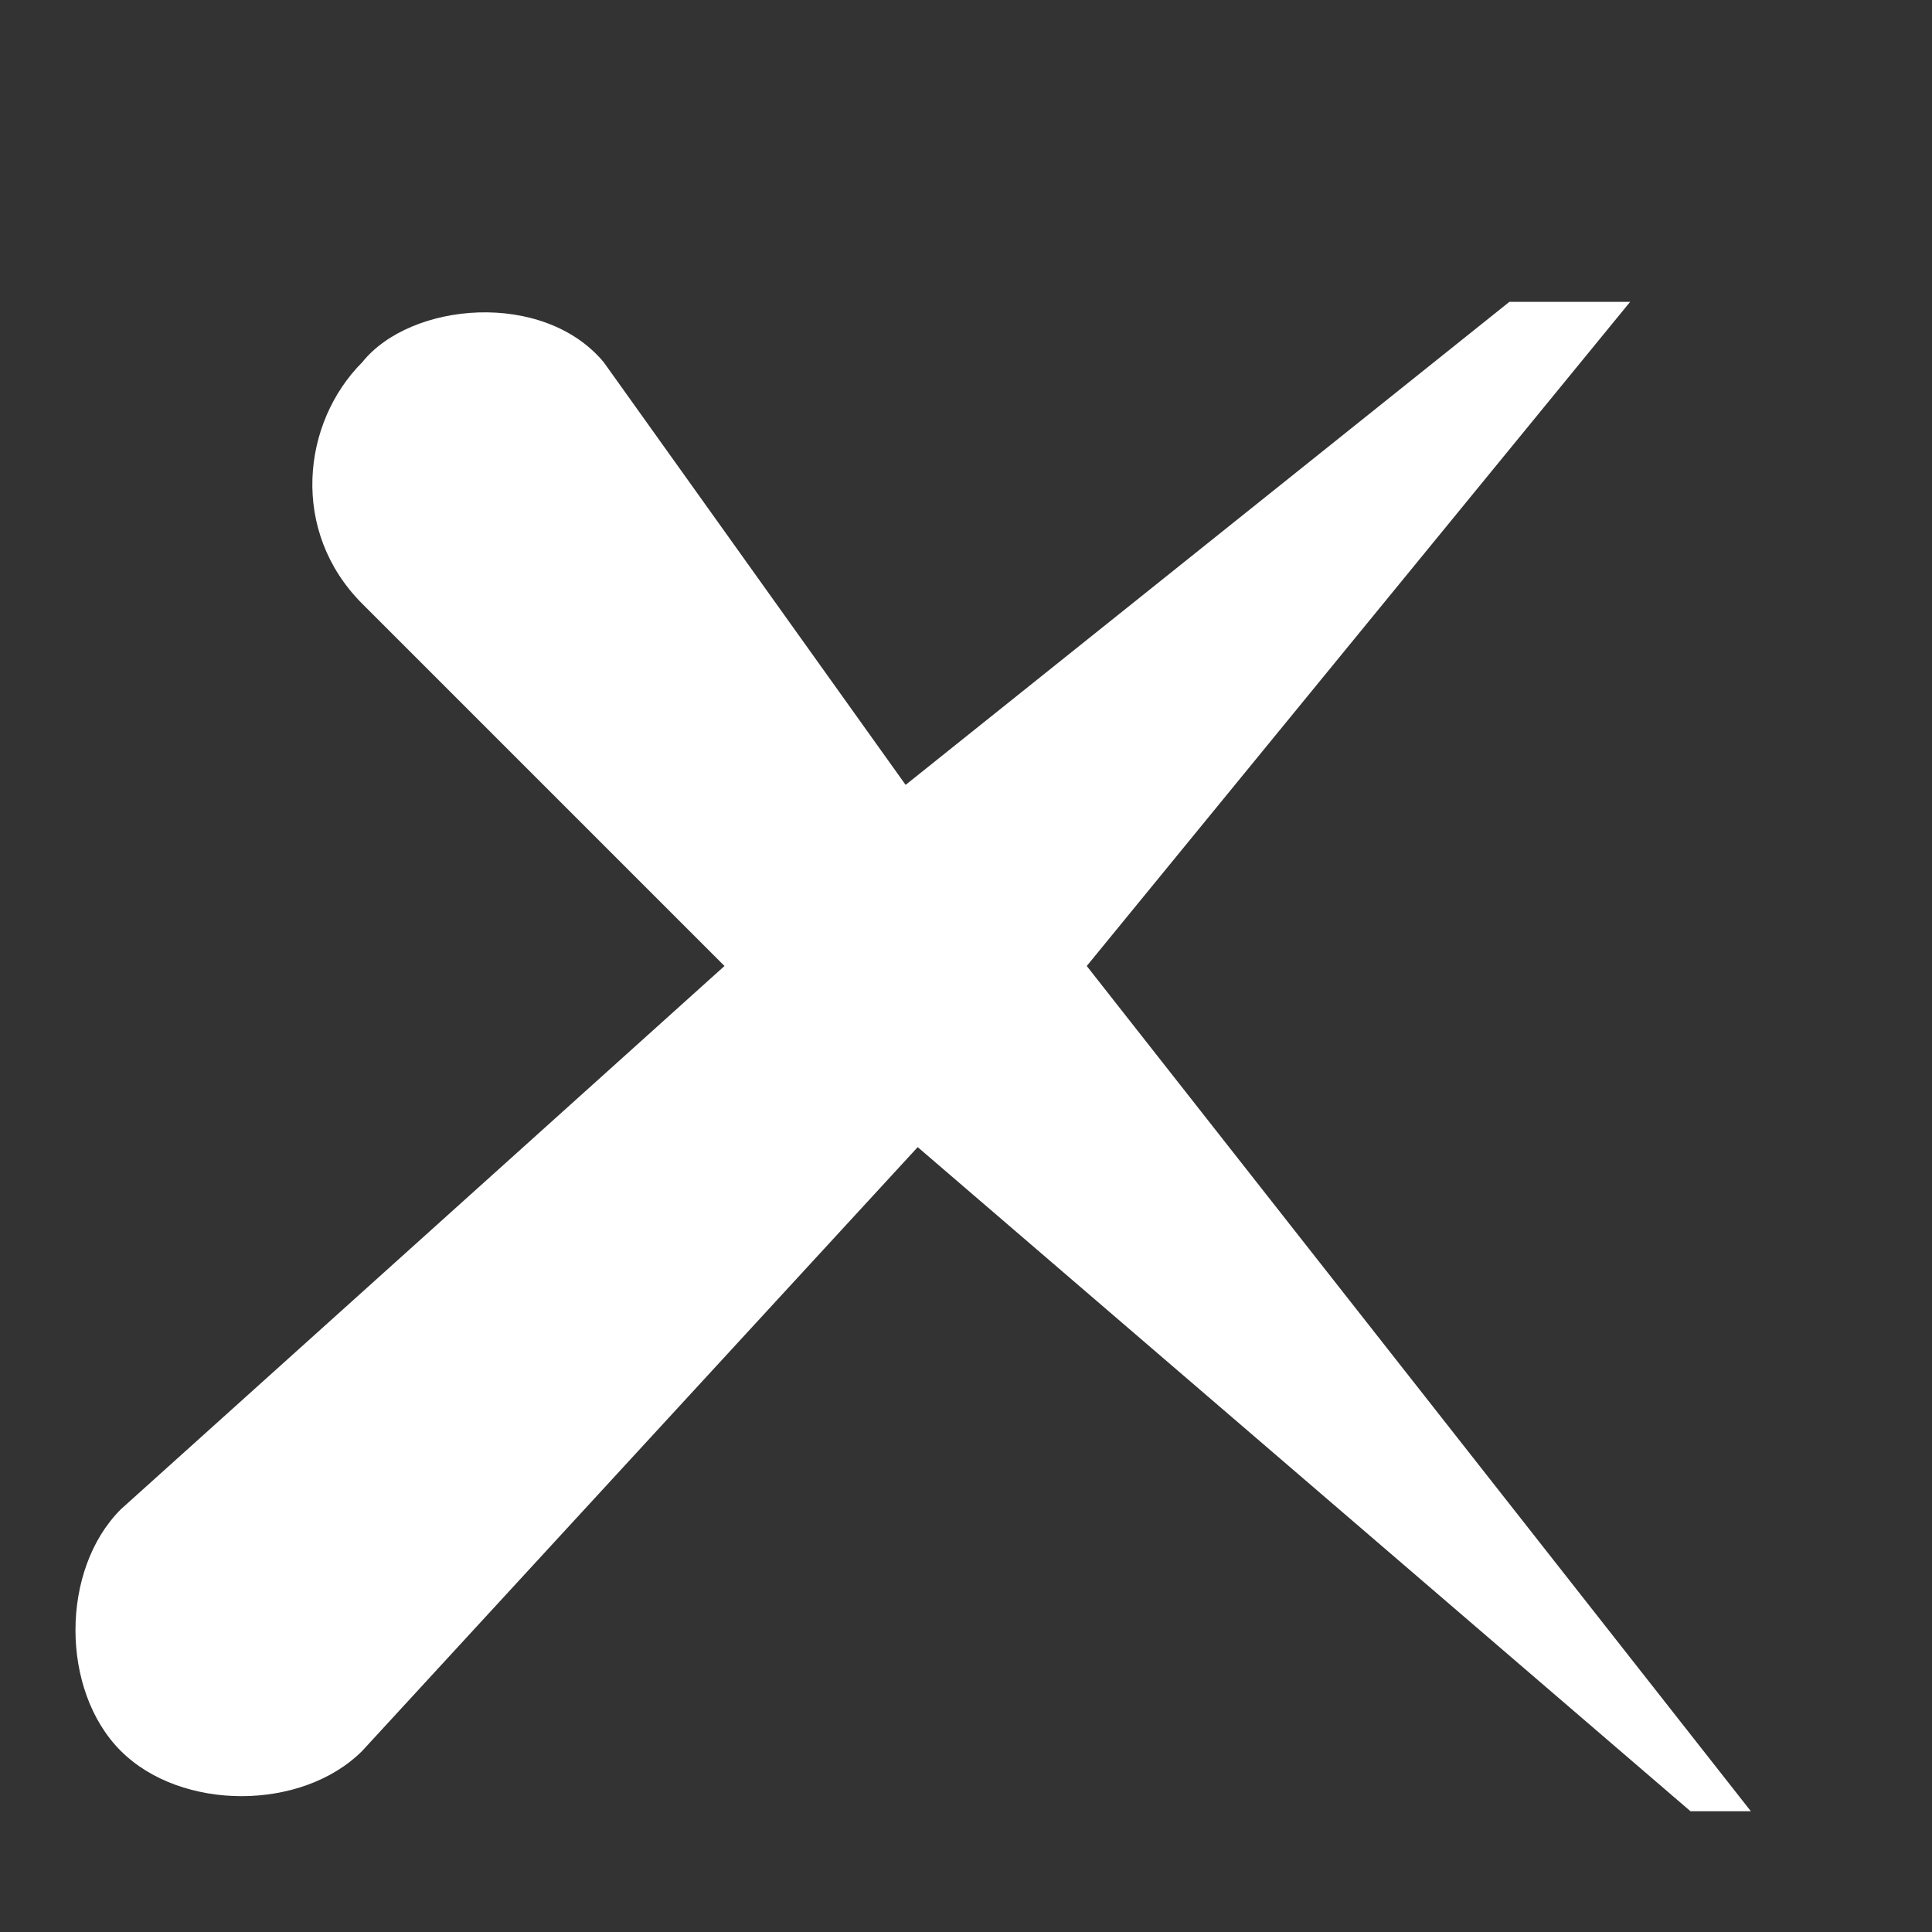 <svg xmlns="http://www.w3.org/2000/svg" height="16" width="16"><rect width="100%" height="100%" fill="#333333" stroke="none"/><path fill="#FFF" d="M9 8l4.5-5.5h-1l-5 4-2.5-3.5c-.5-.6-1.6-.5-2 0-.5.5-.6 1.4 0 2l3 3-5 4.5c-.5.5-.5 1.5 0 2s1.5.5 2 0l4.6-5 6.4 5.5h.5l-5.5-7z"/></svg>